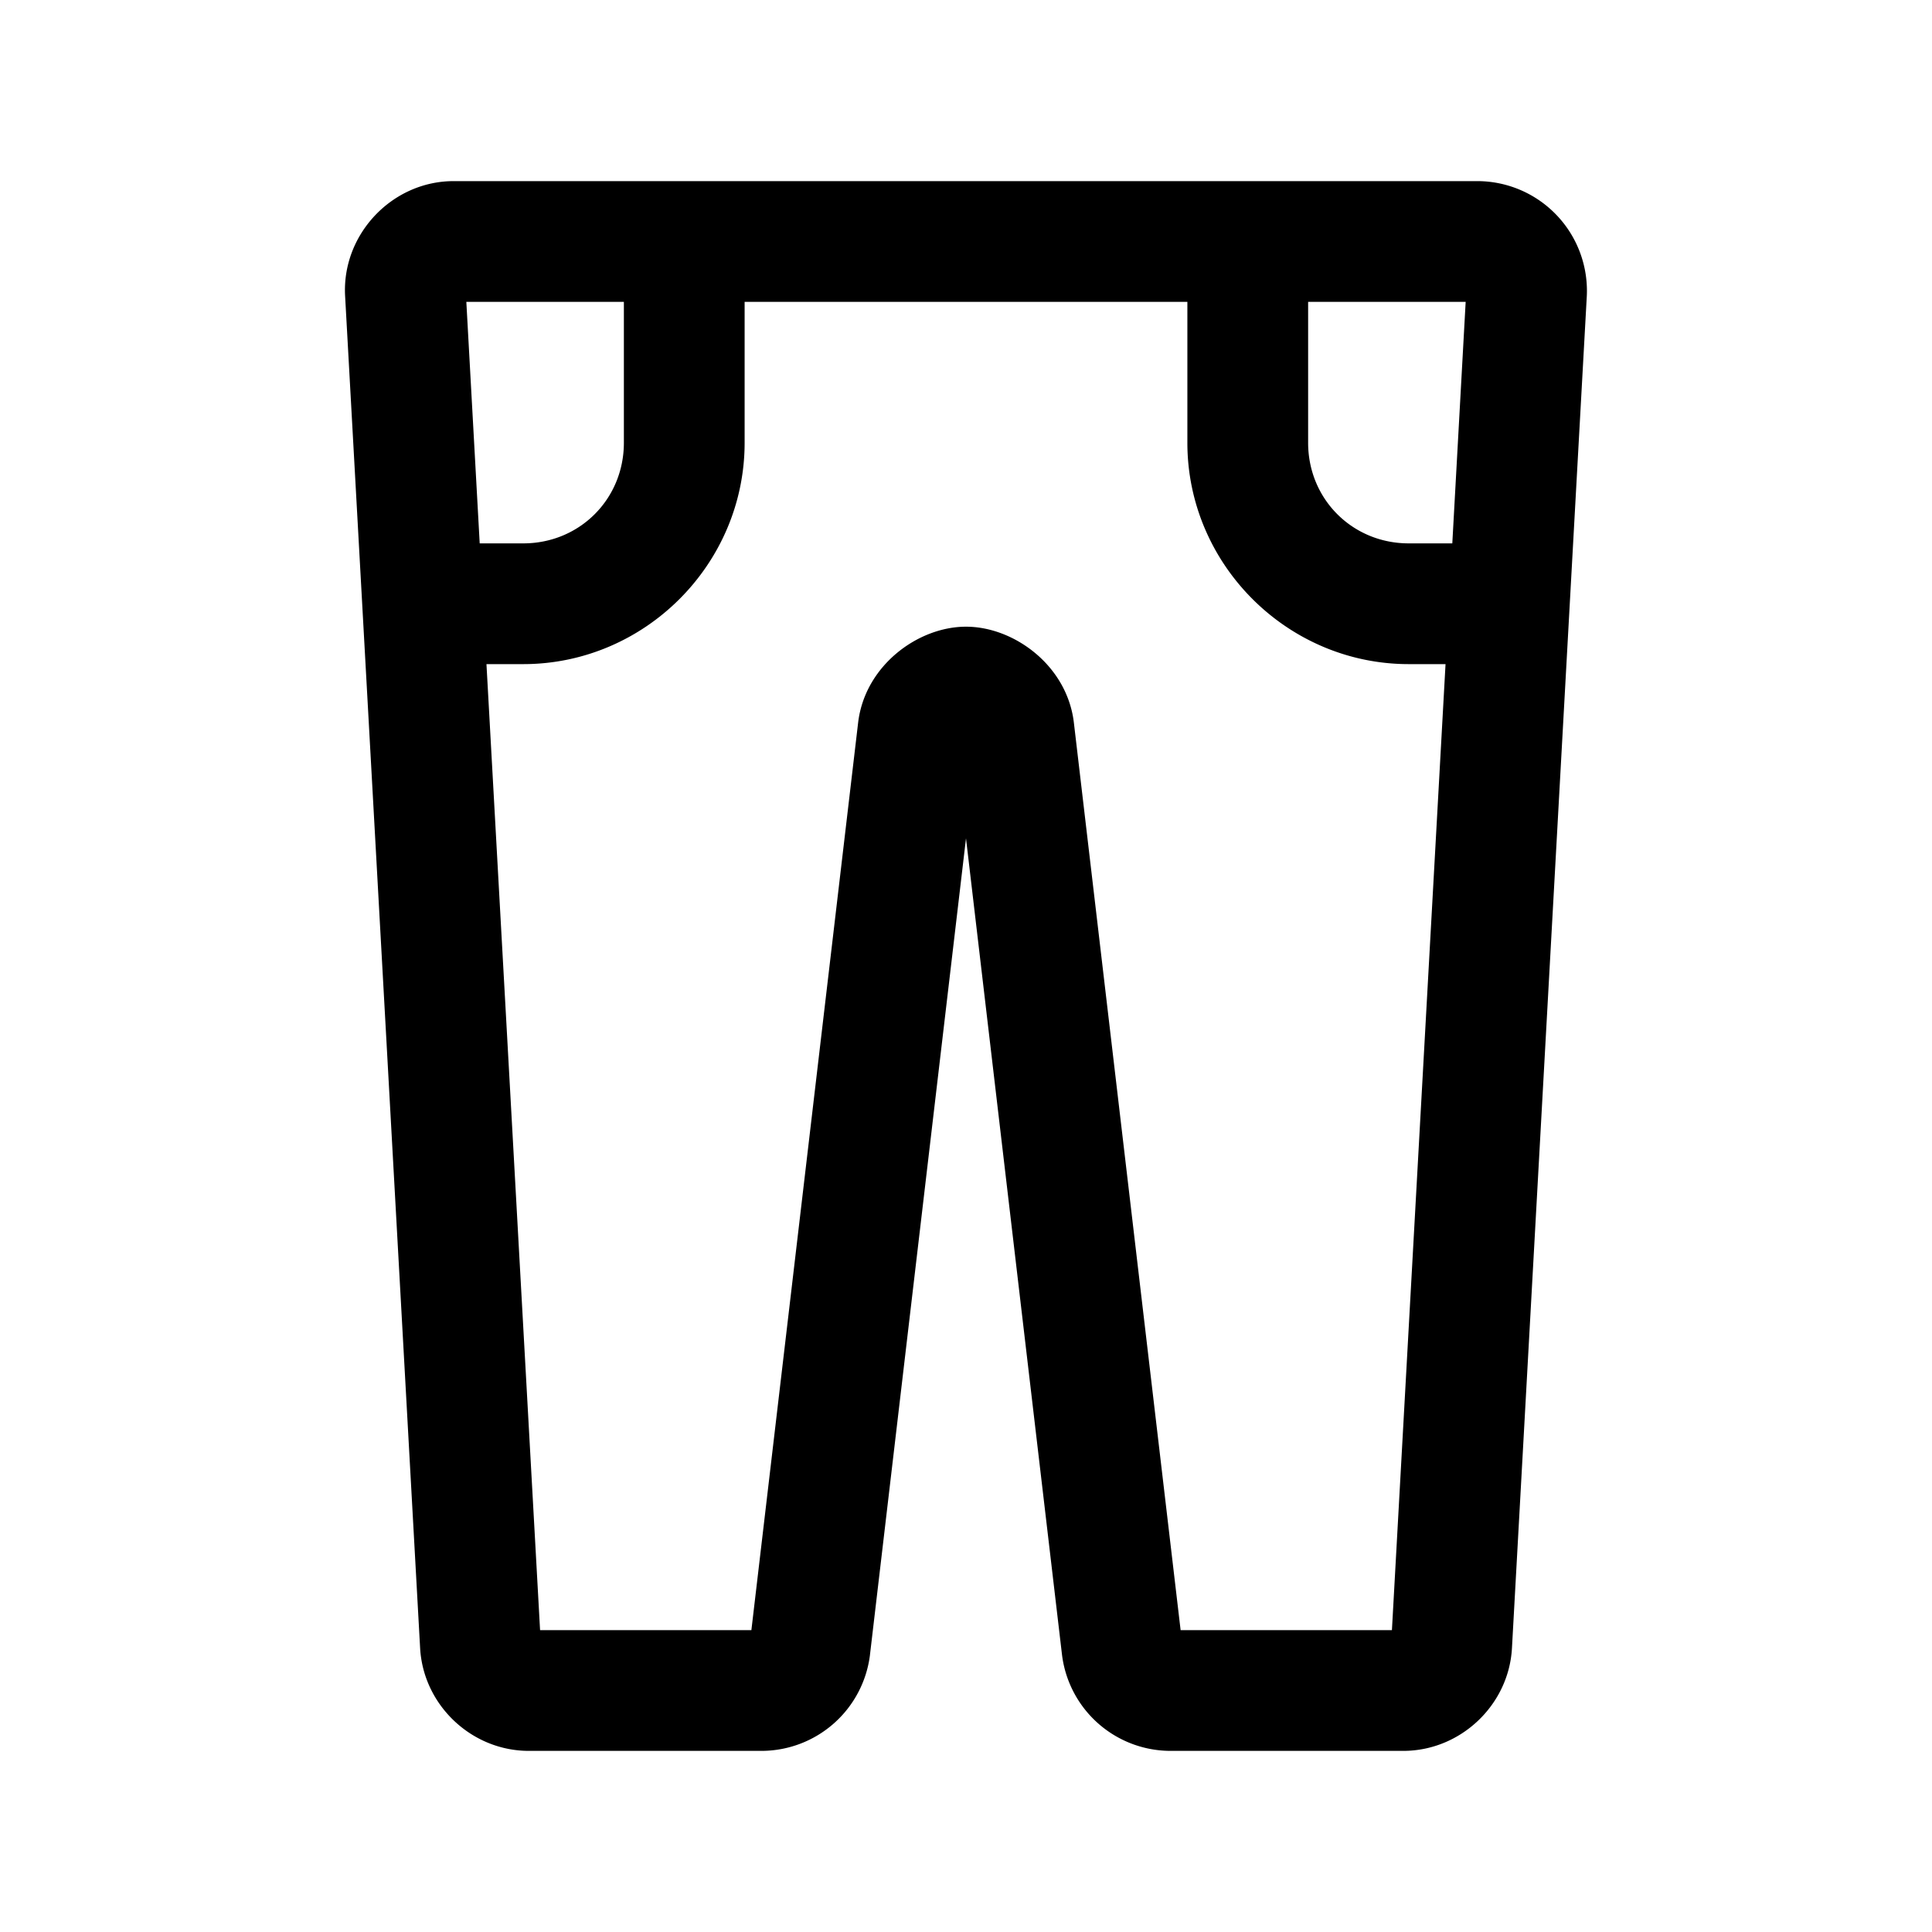 <svg xmlns="http://www.w3.org/2000/svg" width="24" height="24" viewBox="0 0 24 24"><path d="M5.635 2.25c-.765 0-1.39.662-1.348 1.426l.932 16.799c.04.708.64 1.275 1.35 1.275h2.898a1.36 1.36 0 0 0 1.34-1.191v-.002L12 10.414l1.193 10.145a1.36 1.36 0 0 0 1.34 1.191h2.899c.709 0 1.31-.567 1.35-1.275l.93-16.8a1.363 1.363 0 0 0-1.347-1.425zm.158 1.5H7.75V5.5c0 .7-.55 1.25-1.25 1.25h-.541zm3.457 0h5.5V5.5c0 1.51 1.24 2.75 2.75 2.75h.457l-.666 12h-2.625L13.34 8.977c-.084-.71-.744-1.192-1.34-1.192s-1.256.483-1.34 1.192L9.334 20.25H6.709l-.666-12H6.5c1.51 0 2.75-1.24 2.75-2.75zm7 0h1.957l-.166 3H17.5c-.7 0-1.25-.55-1.25-1.25z"/></svg>